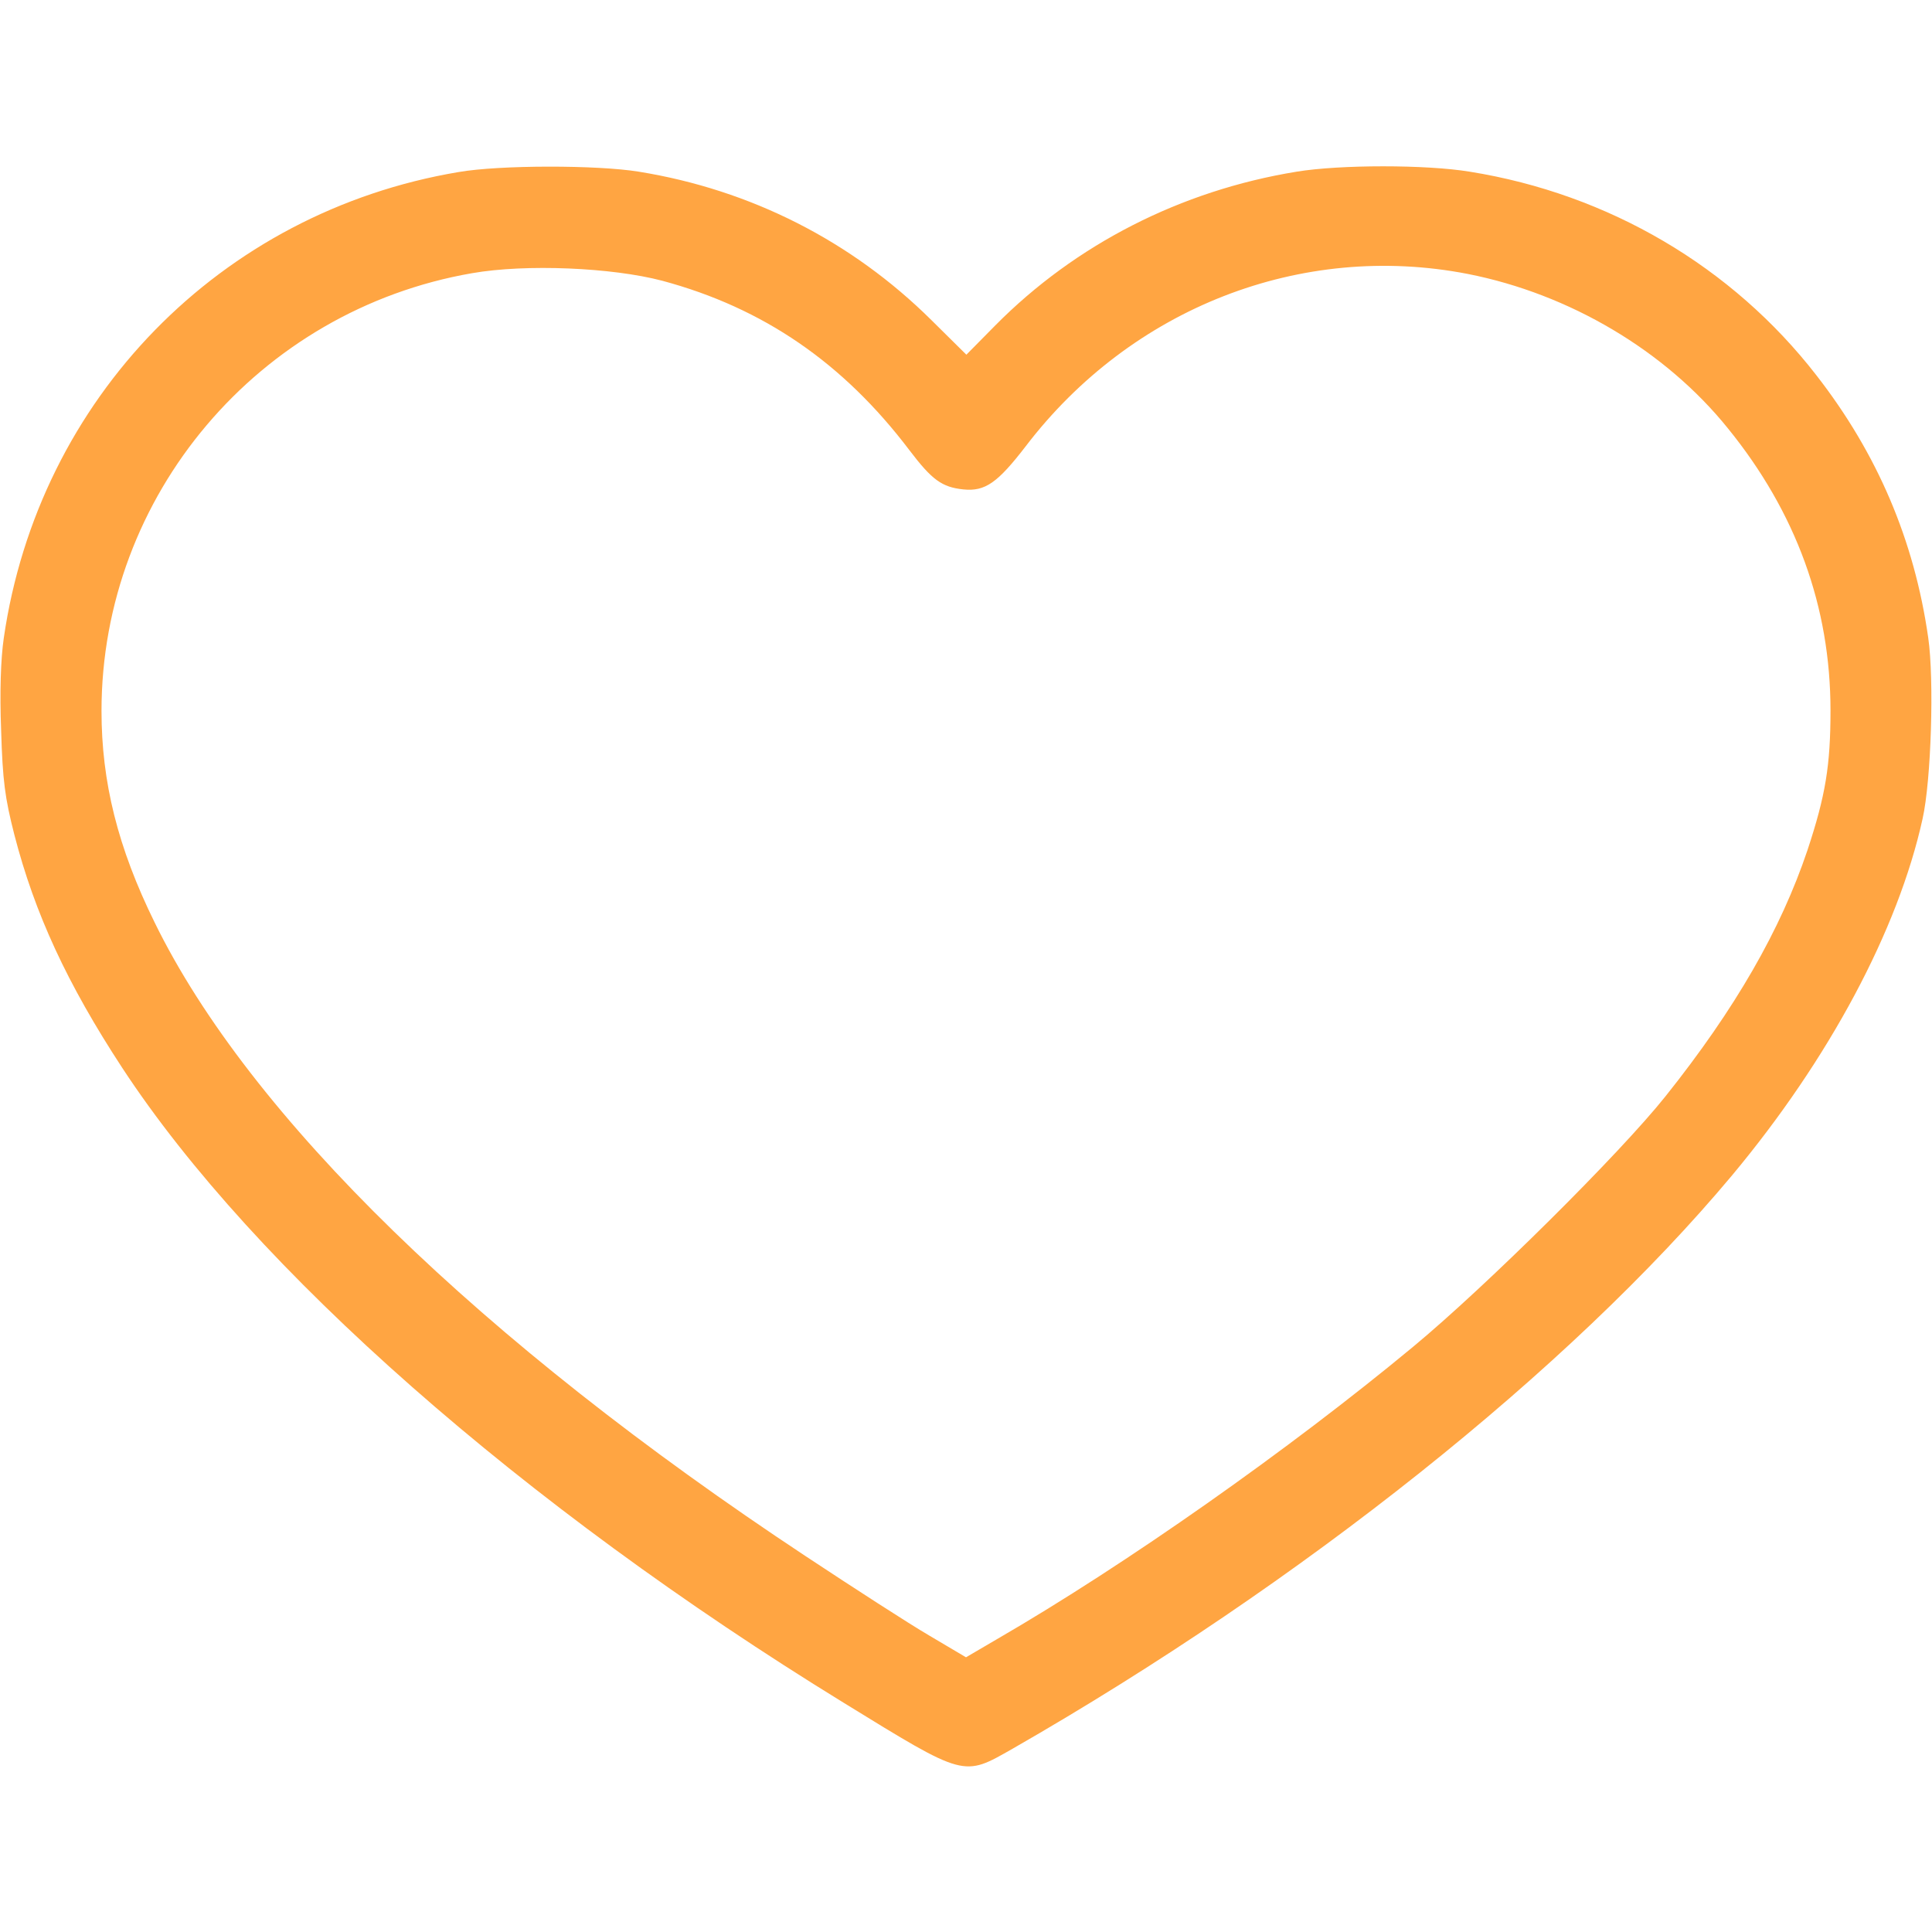 <?xml version="1.0" standalone="no"?>
<svg version="1.0" xmlns="http://www.w3.org/2000/svg"
 width="20" height="20" viewBox="0 0 512 512"
 preserveAspectRatio="xMidYMid meet">

<g transform="translate(0,512) scale(0.1,-0.1)"
fill="#ffa542" stroke="none">
<path d="M1215 4664 c-631 -106 -1113 -600 -1205 -1235 -8 -55 -11 -143 -7
-245 4 -133 10 -178 35 -276 54 -209 140 -395 286 -618 350 -534 1060 -1159
1911 -1682 325 -200 317 -197 449 -122 766 439 1476 1005 1906 1519 257 308
440 650 505 945 23 102 31 370 15 480 -37 259 -135 488 -296 695 -223 288
-551 481 -919 540 -115 19 -344 19 -459 0 -307 -50 -586 -193 -798 -407 l-77
-78 -93 92 c-211 209 -478 345 -775 393 -110 18 -369 18 -478 -1z m2675 -270
c269 -53 523 -203 689 -409 181 -223 272 -473 272 -748 0 -145 -13 -225 -61
-370 -71 -211 -191 -420 -376 -652 -121 -152 -477 -505 -669 -664 -328 -272
-761 -577 -1103 -775 l-82 -48 -98 58 c-53 31 -200 126 -327 210 -862 570
-1474 1166 -1725 1679 -98 199 -141 373 -141 561 0 571 416 1062 982 1160 143
25 371 15 504 -20 268 -72 480 -218 655 -449 60 -79 86 -98 143 -104 58 -6 91
18 165 114 280 367 730 543 1172 457z"/>
</g>
</svg>
